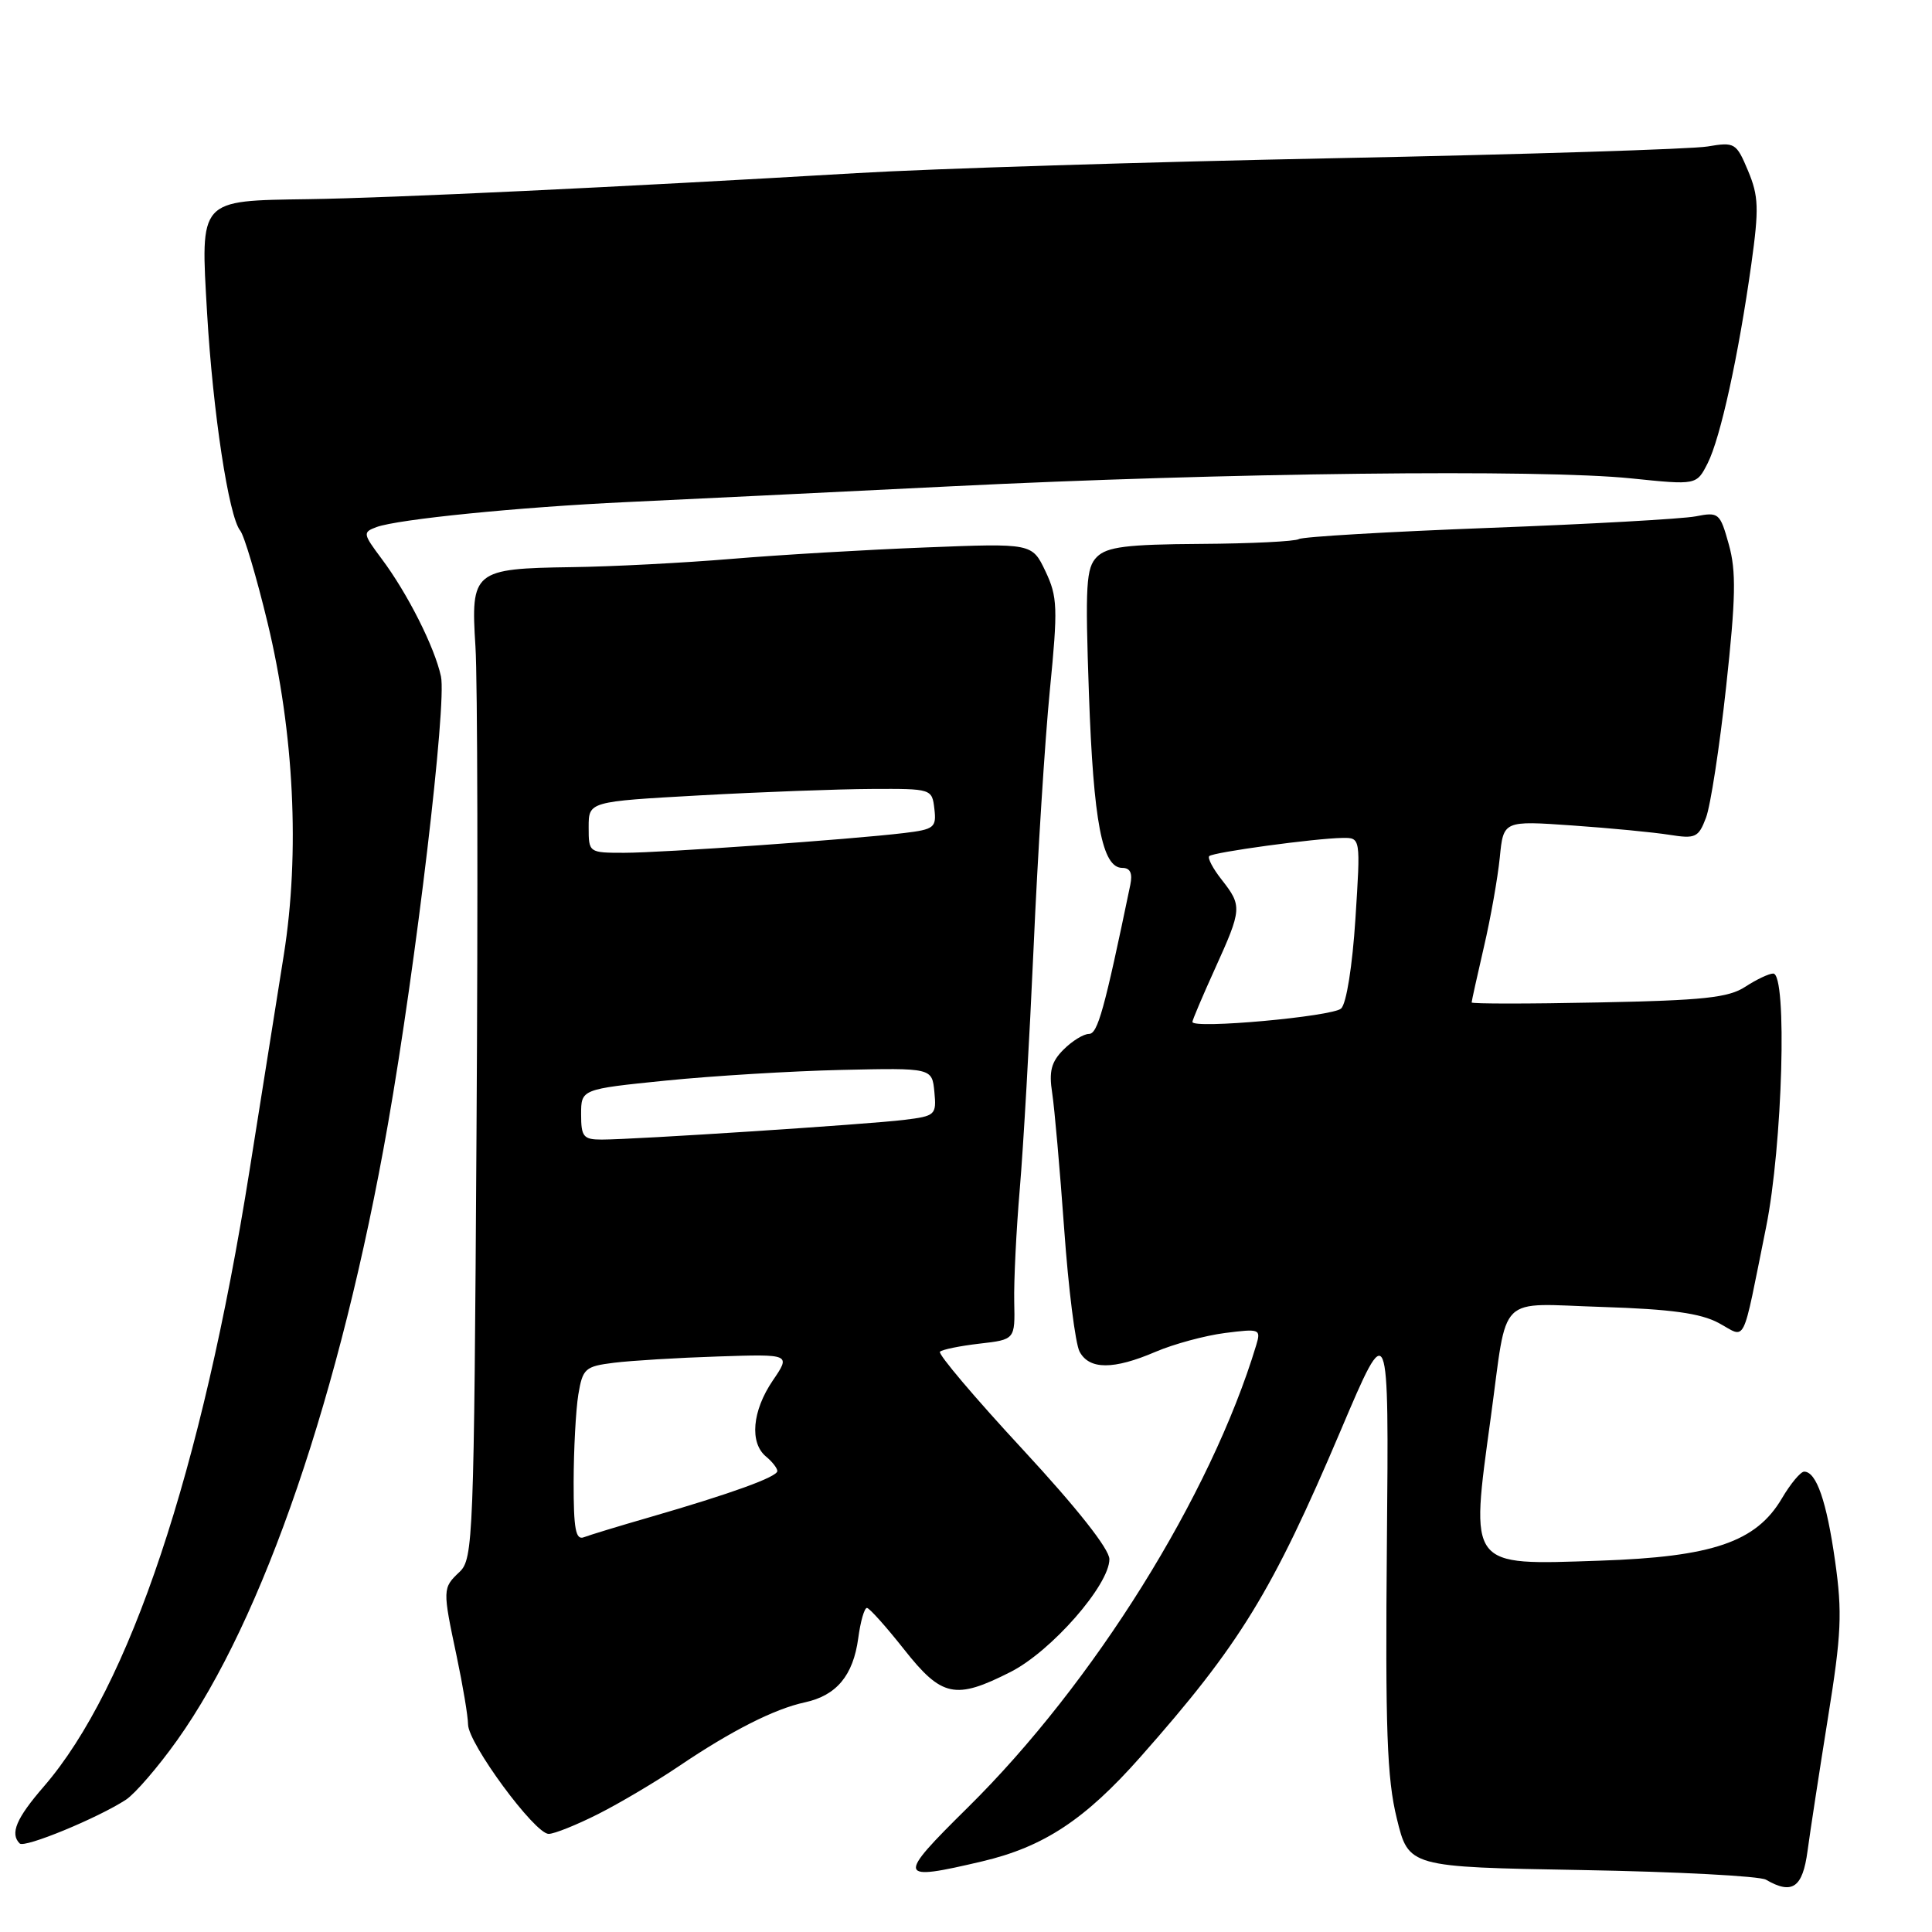 <?xml version="1.0" encoding="UTF-8" standalone="no"?>
<!DOCTYPE svg PUBLIC "-//W3C//DTD SVG 1.1//EN" "http://www.w3.org/Graphics/SVG/1.1/DTD/svg11.dtd" >
<svg xmlns="http://www.w3.org/2000/svg" xmlns:xlink="http://www.w3.org/1999/xlink" version="1.1" viewBox="0 0 256 256">
 <g >
 <path fill="currentColor"
d=" M 239.51 245.25 C 239.86 242.64 241.08 234.71 242.21 227.64 C 244.00 216.55 244.13 213.69 243.16 206.86 C 242.04 198.93 240.68 195.00 239.06 195.00 C 238.59 195.00 237.25 196.60 236.10 198.56 C 232.69 204.33 226.92 206.30 211.93 206.80 C 194.46 207.39 194.80 207.84 197.54 187.78 C 199.82 171.12 198.19 172.74 212.35 173.18 C 221.39 173.47 225.33 174.01 227.73 175.30 C 231.47 177.31 230.75 178.76 234.01 162.64 C 236.20 151.80 236.85 129.00 234.96 129.00 C 234.40 129.00 232.73 129.79 231.26 130.75 C 229.05 132.20 225.73 132.56 211.80 132.83 C 202.56 133.02 195.00 133.02 195.00 132.83 C 195.00 132.65 195.73 129.35 196.62 125.50 C 197.52 121.65 198.46 116.30 198.73 113.62 C 199.21 108.74 199.21 108.74 208.36 109.38 C 213.38 109.73 219.18 110.29 221.23 110.62 C 224.65 111.16 225.06 110.98 226.05 108.36 C 226.65 106.80 227.85 98.99 228.72 91.01 C 230.00 79.24 230.07 75.68 229.08 72.15 C 227.91 67.96 227.75 67.82 224.68 68.42 C 222.93 68.76 210.59 69.45 197.26 69.95 C 183.93 70.46 172.61 71.12 172.11 71.43 C 171.61 71.74 165.75 72.03 159.10 72.07 C 149.28 72.13 146.69 72.46 145.35 73.79 C 143.91 75.23 143.78 77.46 144.29 91.97 C 144.89 108.94 146.05 115.00 148.71 115.00 C 149.76 115.00 150.09 115.70 149.77 117.25 C 146.33 133.82 145.45 137.00 144.29 137.00 C 143.58 137.00 142.07 137.93 140.92 139.08 C 139.30 140.70 138.97 141.95 139.42 144.83 C 139.73 146.85 140.44 154.96 141.01 162.85 C 141.57 170.74 142.49 178.05 143.05 179.10 C 144.34 181.51 147.55 181.51 153.12 179.12 C 155.53 178.09 159.67 176.97 162.31 176.63 C 166.95 176.04 167.10 176.10 166.45 178.26 C 160.43 198.18 144.90 223.06 128.23 239.51 C 118.73 248.89 118.84 249.30 130.15 246.64 C 138.30 244.72 143.77 241.11 151.11 232.81 C 164.31 217.89 168.56 210.95 177.67 189.50 C 184.04 174.50 184.04 174.50 183.77 204.50 C 183.55 229.11 183.78 235.66 185.08 240.94 C 186.65 247.39 186.65 247.39 209.58 247.79 C 222.18 248.01 233.18 248.59 234.00 249.07 C 237.48 251.09 238.86 250.14 239.51 245.25 Z  M 16.69 238.47 C 17.89 237.68 20.94 234.15 23.46 230.61 C 34.87 214.61 45.15 184.59 51.40 148.98 C 55.13 127.73 59.21 93.26 58.43 89.63 C 57.59 85.74 54.00 78.62 50.56 74.03 C 48.08 70.71 48.05 70.53 49.89 69.84 C 52.73 68.80 68.69 67.20 83.00 66.53 C 89.88 66.21 109.22 65.27 126.00 64.44 C 162.31 62.64 204.13 62.15 216.15 63.39 C 224.80 64.28 224.80 64.28 226.27 61.39 C 227.97 58.03 230.36 47.13 232.06 35.00 C 233.09 27.62 233.03 25.99 231.63 22.64 C 230.07 18.92 229.87 18.80 226.26 19.41 C 224.19 19.76 202.03 20.46 177.00 20.96 C 151.97 21.46 123.40 22.35 113.50 22.94 C 82.11 24.79 51.85 26.23 40.87 26.39 C 26.27 26.61 26.56 26.29 27.44 41.48 C 28.21 54.65 30.31 68.45 31.83 70.31 C 32.36 70.97 33.99 76.45 35.45 82.50 C 38.97 97.09 39.75 113.03 37.61 126.50 C 36.74 132.00 34.69 144.85 33.07 155.06 C 26.74 194.92 17.16 223.61 5.80 236.73 C 2.15 240.94 1.30 242.97 2.61 244.27 C 3.24 244.91 12.95 240.91 16.69 238.47 Z  M 79.28 240.36 C 82.15 238.91 86.97 236.05 90.00 234.00 C 96.93 229.32 102.61 226.44 106.65 225.57 C 110.85 224.66 113.05 222.01 113.72 217.08 C 114.02 214.83 114.54 213.03 114.88 213.06 C 115.22 213.09 117.43 215.56 119.80 218.56 C 124.79 224.88 126.58 225.26 133.91 221.54 C 139.30 218.81 147.00 210.02 147.00 206.60 C 147.00 205.26 142.71 199.83 135.51 192.05 C 129.19 185.23 124.26 179.41 124.55 179.11 C 124.84 178.82 127.20 178.34 129.79 178.04 C 134.50 177.50 134.50 177.50 134.39 172.50 C 134.33 169.75 134.66 163.00 135.13 157.50 C 135.60 152.00 136.42 137.60 136.96 125.50 C 137.49 113.40 138.46 98.08 139.11 91.46 C 140.19 80.52 140.13 79.08 138.53 75.70 C 136.76 71.98 136.76 71.98 122.63 72.54 C 114.86 72.84 103.33 73.52 97.00 74.05 C 90.67 74.58 81.11 75.08 75.74 75.15 C 62.74 75.34 62.36 75.65 63.00 85.67 C 63.28 89.98 63.34 118.92 63.14 150.00 C 62.81 203.91 62.70 206.58 60.89 208.29 C 58.63 210.42 58.63 210.58 60.52 219.50 C 61.33 223.35 62.01 227.40 62.02 228.50 C 62.04 231.02 70.86 243.00 72.70 243.00 C 73.45 243.00 76.41 241.81 79.28 240.36 Z  M 158.00 135.41 C 158.00 135.16 159.35 131.98 161.00 128.34 C 164.57 120.46 164.60 120.04 161.89 116.58 C 160.72 115.10 159.98 113.69 160.23 113.44 C 160.75 112.92 174.27 111.08 177.90 111.03 C 180.29 111.00 180.29 111.00 179.60 121.75 C 179.20 127.98 178.41 132.97 177.71 133.63 C 176.56 134.70 158.00 136.38 158.00 135.41 Z  M 76.01 196.36 C 76.02 192.04 76.30 186.83 76.63 184.79 C 77.21 181.33 77.52 181.05 81.37 180.57 C 83.64 180.29 89.84 179.91 95.14 179.74 C 104.79 179.42 104.79 179.42 102.39 182.94 C 99.67 186.95 99.30 191.17 101.50 193.00 C 102.33 193.68 103.00 194.55 103.00 194.92 C 103.00 195.70 96.86 197.92 86.12 201.03 C 82.06 202.20 78.13 203.40 77.37 203.69 C 76.28 204.11 76.00 202.61 76.01 196.36 Z  M 77.00 147.66 C 77.00 144.32 77.00 144.32 88.25 143.18 C 94.44 142.56 104.90 141.92 111.50 141.77 C 123.50 141.50 123.50 141.50 123.81 144.68 C 124.10 147.74 123.95 147.88 119.81 148.39 C 115.02 148.98 84.01 151.00 79.73 151.00 C 77.30 151.00 77.00 150.63 77.00 147.66 Z  M 78.00 109.60 C 78.00 106.21 78.00 106.21 92.75 105.39 C 100.86 104.94 111.10 104.56 115.50 104.54 C 123.44 104.50 123.50 104.52 123.81 107.18 C 124.10 109.65 123.79 109.90 119.81 110.38 C 112.67 111.24 87.72 113.00 82.70 113.00 C 78.02 113.00 78.00 112.98 78.00 109.60 Z "/>
</g>
</svg>